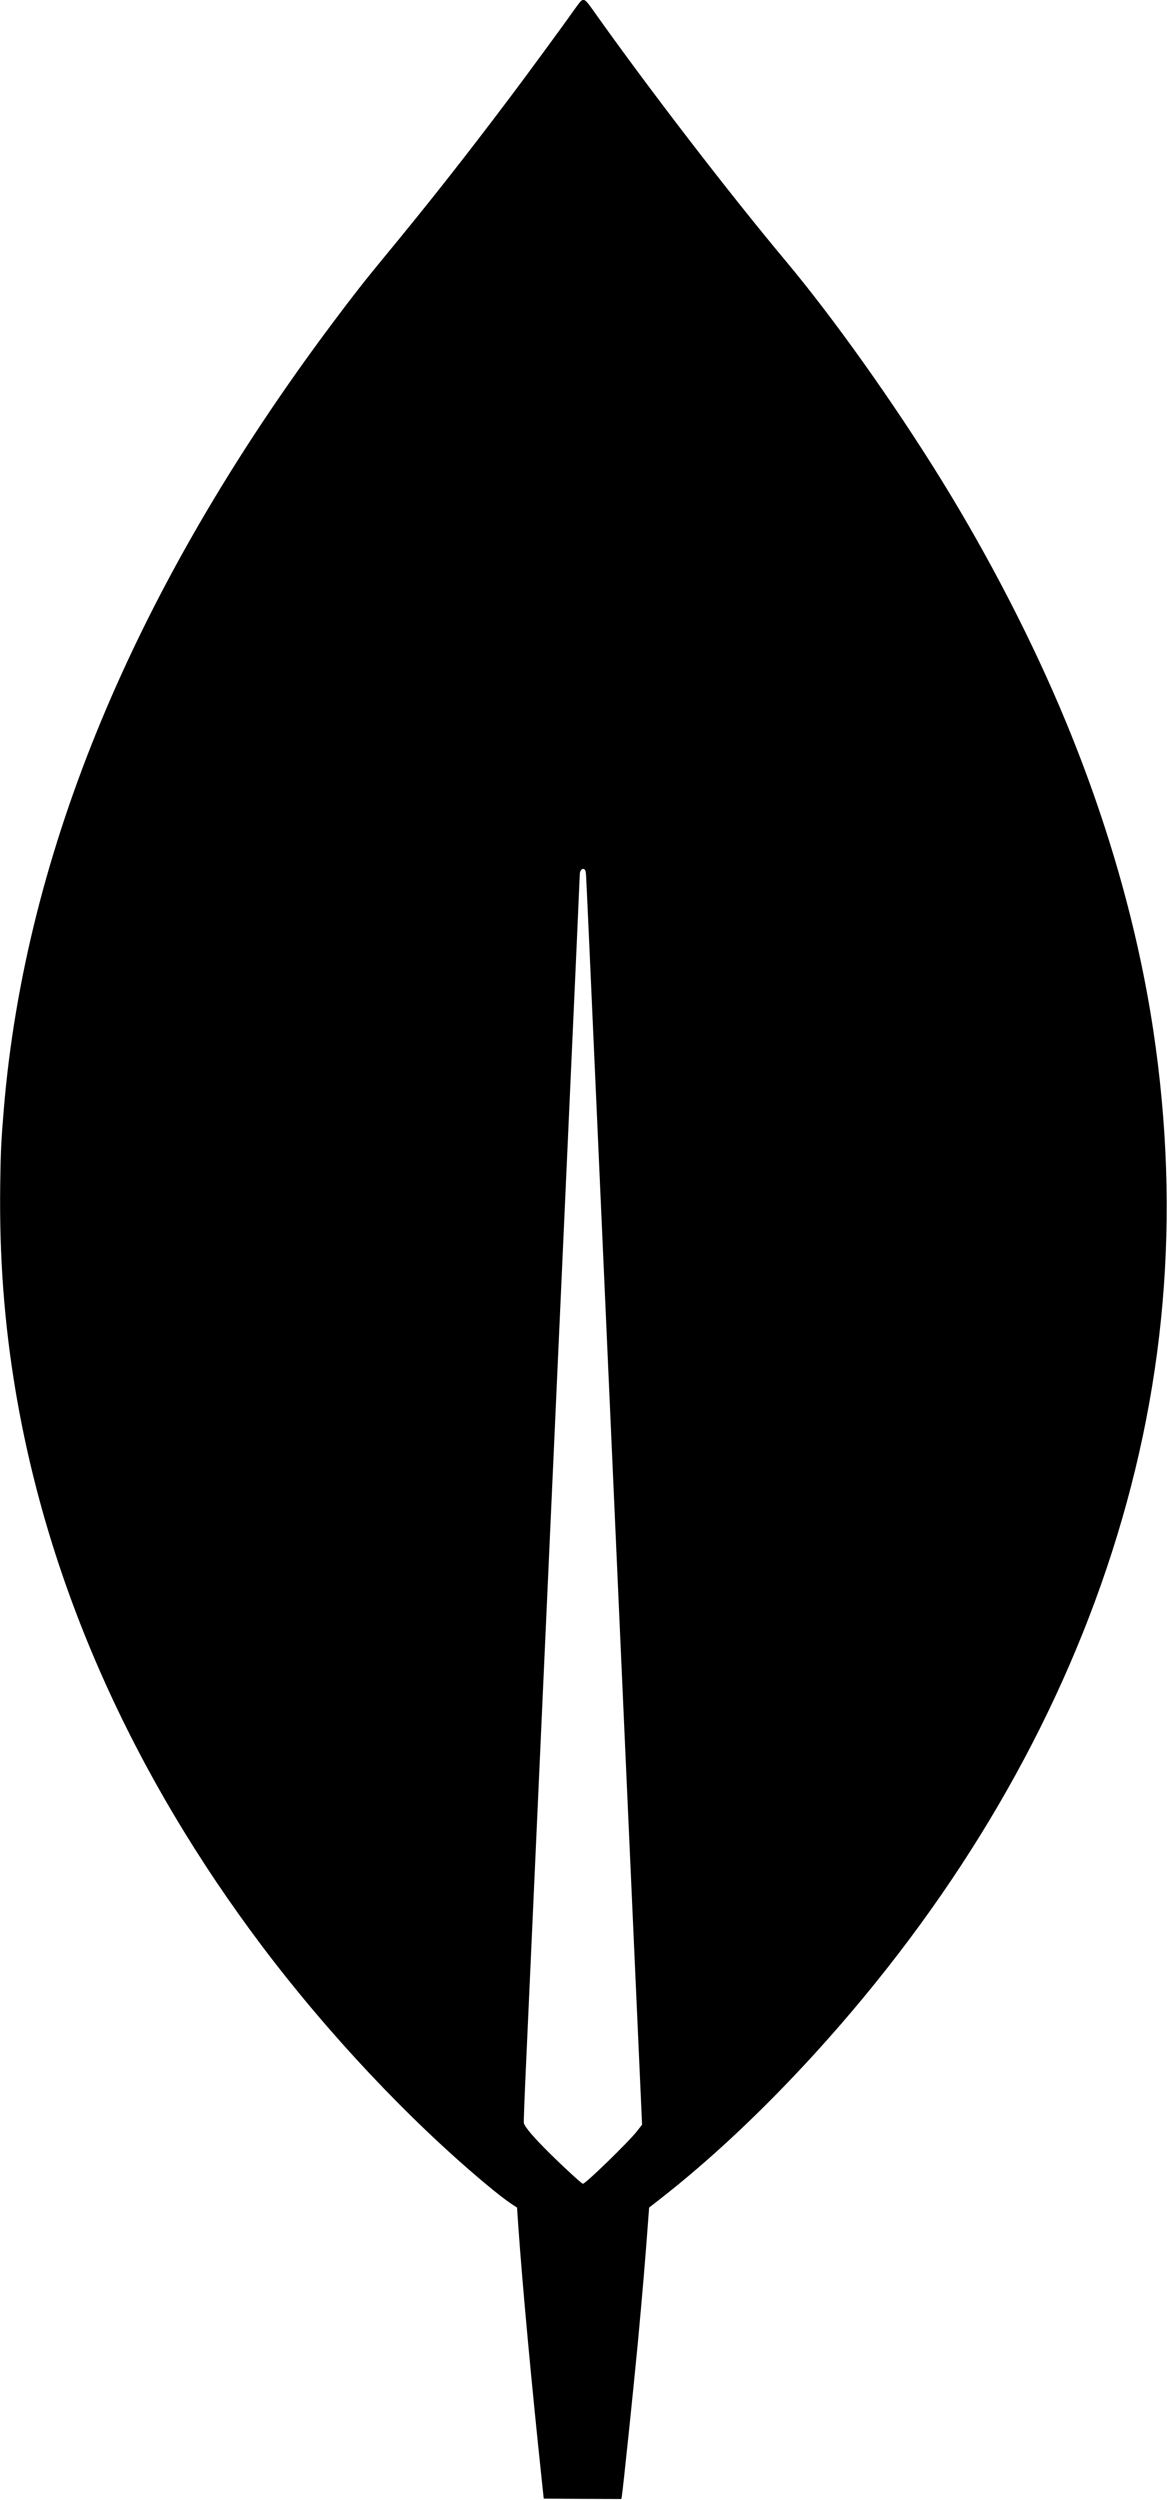 <?xml version="1.0" standalone="no"?>
<!DOCTYPE svg PUBLIC "-//W3C//DTD SVG 20010904//EN"
 "http://www.w3.org/TR/2001/REC-SVG-20010904/DTD/svg10.dtd">
<svg version="1.0" xmlns="http://www.w3.org/2000/svg"
 width="1570pt" height="3362pt" viewBox="0 0 1570 3362"
 preserveAspectRatio="xMidYMid meet">

<g transform="translate(0,3362) scale(0.1,-0.1)"
fill="#000000" stroke="none">
<path d="M7813 33603 c-11 -10 -53 -65 -94 -123 -127 -182 -634 -873 -858
-1170 -607 -806 -1091 -1420 -1706 -2165 -258 -313 -409 -506 -700 -895 -2632
-3523 -4116 -7078 -4404 -10550 -35 -423 -42 -563 -48 -1010 -13 -974 54
-1871 208 -2785 439 -2605 1567 -5141 3323 -7470 879 -1165 1960 -2315 2981
-3171 162 -136 286 -232 370 -288 l71 -46 17 -253 c55 -784 177 -2111 315
-3407 l27 -255 522 -3 522 -2 6 32 c16 96 156 1436 215 2058 65 698 102 1139
146 1738 l7 92 131 102 c689 536 1399 1203 2097 1968 1812 1989 3142 4200
3926 6525 796 2362 1003 4748 628 7241 -204 1352 -600 2753 -1170 4134 -440
1067 -1033 2218 -1683 3270 -638 1032 -1448 2171 -2087 2935 -774 925 -1862
2340 -2603 3387 -96 135 -116 149 -159 111z m71 -11745 c3 -35 69 -1485 146
-3223 78 -1738 246 -5507 374 -8375 l234 -5215 -66 -85 c-110 -142 -694 -710
-730 -710 -15 0 -245 210 -441 404 -219 216 -340 357 -354 414 -3 13 12 406
34 875 21 469 126 2796 234 5172 107 2376 261 5757 340 7513 80 1756 145 3210
145 3232 0 50 30 86 59 70 15 -7 21 -25 25 -72z"/>
</g>
</svg>

